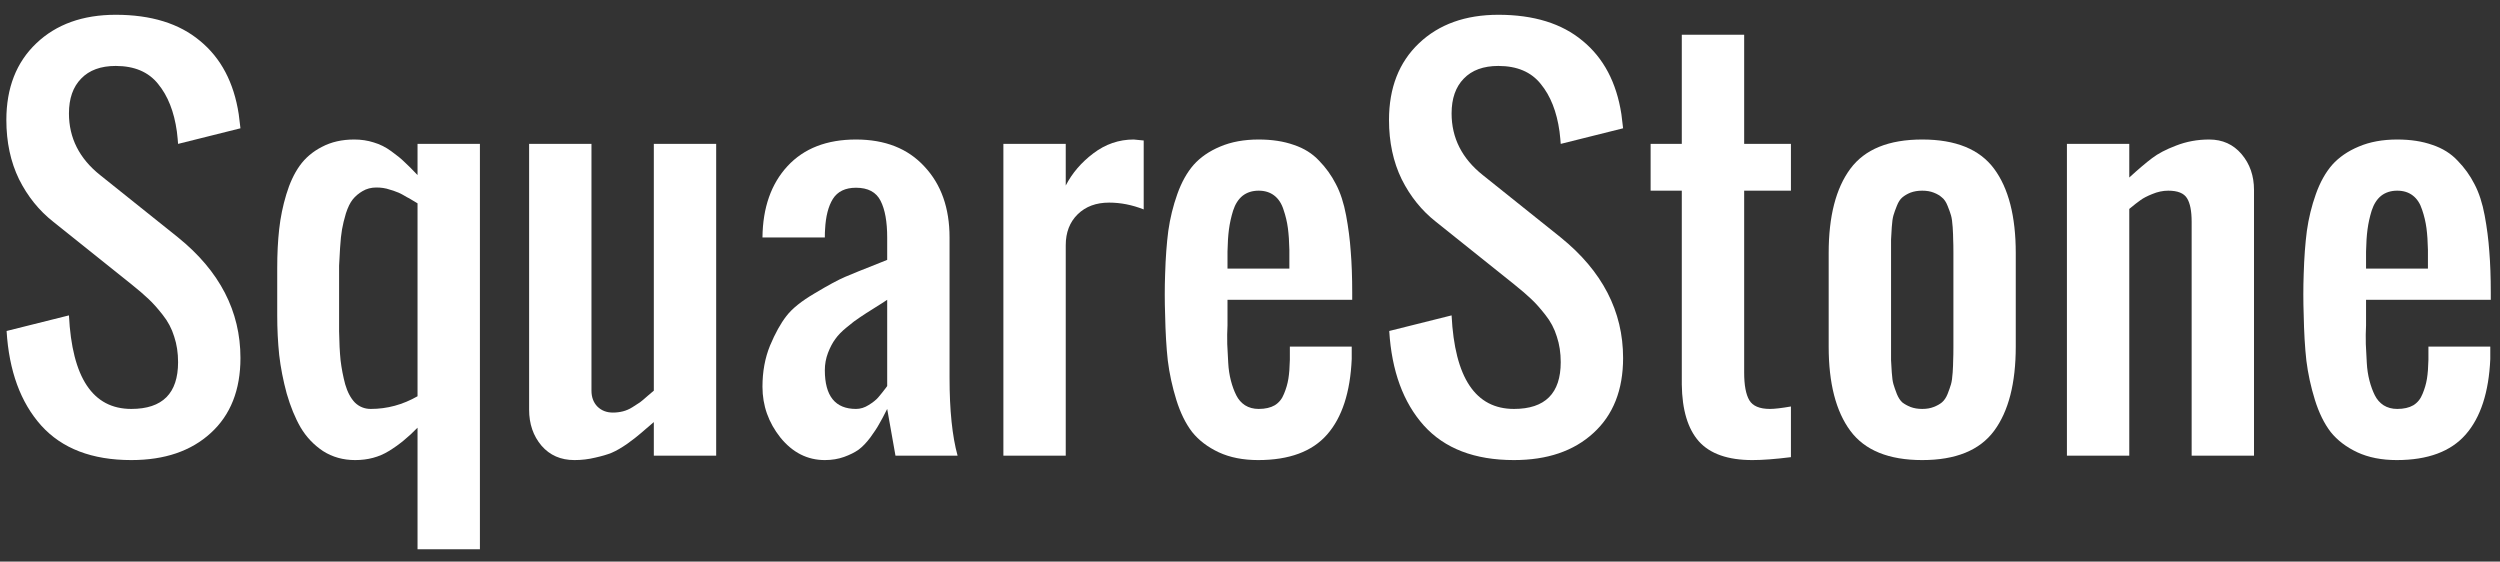 <svg width="138" height="31" viewBox="0 0 138 31" fill="none" xmlns="http://www.w3.org/2000/svg">
<rect x="0" y="0" width="138" height="31" fill="#333333" stroke="none"/>
<path d="M7.249 25.396C5.079 25.396 3.421 24.76 2.273 23.487C1.135 22.214 0.498 20.475 0.364 18.27L3.806 17.409C3.977 20.852 5.124 22.573 7.249 22.573C8.97 22.573 9.83 21.712 9.83 19.991C9.83 19.48 9.759 19.009 9.615 18.579C9.481 18.14 9.27 17.741 8.983 17.382C8.696 17.015 8.436 16.724 8.203 16.508C7.97 16.284 7.652 16.011 7.249 15.688L2.946 12.246C2.157 11.627 1.525 10.843 1.05 9.893C0.584 8.934 0.351 7.844 0.351 6.625C0.351 4.85 0.902 3.438 2.005 2.39C3.107 1.341 4.568 0.816 6.388 0.816C8.342 0.816 9.893 1.296 11.04 2.255C12.197 3.205 12.91 4.555 13.178 6.303C13.205 6.491 13.237 6.751 13.273 7.082L9.83 7.943C9.821 7.791 9.799 7.562 9.763 7.257C9.611 6.164 9.266 5.29 8.728 4.635C8.199 3.972 7.419 3.64 6.388 3.64C5.563 3.64 4.927 3.873 4.479 4.339C4.03 4.797 3.806 5.438 3.806 6.262C3.806 7.616 4.38 8.75 5.527 9.664L9.83 13.107C12.125 14.962 13.273 17.181 13.273 19.762C13.273 21.528 12.726 22.909 11.632 23.904C10.547 24.899 9.086 25.396 7.249 25.396Z" fill="white"/>
<path d="M20.466 22.573C21.372 22.573 22.232 22.34 23.048 21.873V11.224C23.012 11.206 22.923 11.152 22.779 11.063C22.636 10.973 22.533 10.915 22.47 10.888C22.416 10.852 22.322 10.798 22.188 10.726C22.053 10.655 21.941 10.605 21.852 10.579C21.771 10.543 21.663 10.507 21.529 10.471C21.403 10.426 21.278 10.395 21.152 10.377C21.036 10.359 20.91 10.35 20.776 10.35C20.489 10.35 20.233 10.417 20.009 10.552C19.794 10.677 19.615 10.829 19.471 11.009C19.328 11.188 19.203 11.444 19.095 11.775C18.996 12.107 18.925 12.403 18.88 12.663C18.835 12.914 18.799 13.254 18.772 13.685C18.745 14.106 18.727 14.433 18.718 14.666C18.718 14.899 18.718 15.226 18.718 15.648C18.718 15.666 18.718 15.679 18.718 15.688C18.718 15.841 18.718 16.087 18.718 16.428C18.718 16.768 18.718 17.096 18.718 17.409C18.718 17.723 18.718 18.019 18.718 18.297C18.727 18.897 18.754 19.426 18.799 19.884C18.853 20.332 18.938 20.775 19.055 21.215C19.18 21.645 19.359 21.981 19.592 22.223C19.834 22.456 20.126 22.573 20.466 22.573ZM23.048 30.318V23.608C22.537 24.137 22.008 24.567 21.462 24.899C20.924 25.231 20.305 25.396 19.606 25.396C18.942 25.396 18.351 25.231 17.831 24.899C17.32 24.558 16.908 24.124 16.594 23.595C16.289 23.066 16.034 22.443 15.827 21.726C15.63 21 15.491 20.287 15.411 19.588C15.339 18.888 15.303 18.162 15.303 17.409V14.787C15.303 14.007 15.339 13.295 15.411 12.649C15.482 12.004 15.612 11.367 15.801 10.74C15.989 10.112 16.235 9.583 16.54 9.153C16.854 8.714 17.266 8.364 17.777 8.104C18.288 7.835 18.88 7.701 19.552 7.701C19.938 7.701 20.296 7.755 20.628 7.862C20.968 7.961 21.291 8.122 21.596 8.346C21.91 8.571 22.152 8.768 22.322 8.938C22.501 9.099 22.743 9.341 23.048 9.664V7.943H26.491V30.318H23.048Z" fill="white"/>
<path d="M31.708 25.396C30.955 25.396 30.35 25.132 29.892 24.603C29.435 24.065 29.207 23.402 29.207 22.613V7.943H32.649V21.564C32.649 21.923 32.757 22.214 32.972 22.438C33.196 22.662 33.483 22.774 33.832 22.774C34.02 22.774 34.204 22.752 34.383 22.707C34.563 22.662 34.738 22.586 34.908 22.479C35.087 22.362 35.226 22.272 35.325 22.21C35.423 22.138 35.562 22.021 35.742 21.86C35.93 21.699 36.046 21.6 36.091 21.564V7.943H39.533V25.154H36.091V23.299C35.751 23.595 35.5 23.81 35.338 23.944C35.186 24.079 34.948 24.262 34.626 24.496C34.303 24.72 34.016 24.886 33.765 24.993C33.523 25.092 33.218 25.181 32.851 25.262C32.483 25.352 32.102 25.396 31.708 25.396Z" fill="white"/>
<path d="M47.252 22.573C47.494 22.573 47.727 22.501 47.951 22.358C48.184 22.214 48.359 22.075 48.475 21.941C48.592 21.806 48.735 21.627 48.906 21.403C48.933 21.358 48.955 21.327 48.973 21.309V16.549C48.83 16.647 48.592 16.8 48.26 17.006C47.929 17.212 47.664 17.382 47.467 17.517C47.27 17.642 47.032 17.822 46.754 18.055C46.476 18.279 46.261 18.498 46.109 18.714C45.956 18.92 45.822 19.175 45.705 19.48C45.589 19.785 45.531 20.103 45.531 20.435C45.531 21.86 46.104 22.573 47.252 22.573ZM45.531 25.396C44.572 25.396 43.756 24.984 43.083 24.159C42.42 23.326 42.088 22.389 42.088 21.349C42.088 20.515 42.227 19.758 42.505 19.077C42.792 18.395 43.092 17.853 43.406 17.45C43.72 17.037 44.244 16.616 44.979 16.186C45.714 15.746 46.27 15.446 46.647 15.285C47.023 15.123 47.678 14.859 48.61 14.491C48.771 14.429 48.892 14.379 48.973 14.344V13.107C48.973 12.237 48.852 11.565 48.61 11.089C48.368 10.605 47.915 10.363 47.252 10.363C46.66 10.363 46.234 10.57 45.974 10.982C45.723 11.385 45.58 11.946 45.544 12.663C45.535 12.761 45.531 12.909 45.531 13.107H42.088C42.106 11.457 42.568 10.144 43.473 9.167C44.379 8.19 45.638 7.701 47.252 7.701C48.856 7.701 50.116 8.198 51.03 9.194C51.954 10.18 52.415 11.484 52.415 13.107V20.852C52.415 22.645 52.563 24.079 52.859 25.154H49.43L48.973 22.573C48.794 22.931 48.646 23.209 48.529 23.406C48.422 23.604 48.26 23.85 48.045 24.146C47.83 24.433 47.615 24.657 47.4 24.818C47.185 24.971 46.916 25.105 46.593 25.222C46.27 25.338 45.916 25.396 45.531 25.396Z" fill="white"/>
<path d="M55.387 25.154V7.943H58.829V10.242C59.179 9.561 59.685 8.969 60.349 8.467C61.021 7.956 61.765 7.701 62.581 7.701C62.608 7.701 62.791 7.719 63.132 7.755V11.56C62.496 11.309 61.859 11.184 61.223 11.184C60.505 11.184 59.927 11.399 59.488 11.829C59.049 12.259 58.829 12.829 58.829 13.537V25.154H55.387Z" fill="white"/>
<path d="M69.452 25.396C68.618 25.396 67.892 25.253 67.273 24.966C66.664 24.679 66.175 24.307 65.808 23.85C65.449 23.384 65.158 22.792 64.934 22.075C64.71 21.349 64.553 20.628 64.463 19.91C64.383 19.184 64.333 18.342 64.315 17.382C64.288 16.629 64.288 15.876 64.315 15.123C64.342 14.227 64.4 13.434 64.49 12.743C64.589 12.044 64.755 11.367 64.988 10.713C65.221 10.059 65.521 9.521 65.889 9.099C66.265 8.678 66.754 8.342 67.354 8.091C67.964 7.831 68.672 7.701 69.479 7.701C70.214 7.701 70.859 7.8 71.415 7.997C71.98 8.185 72.446 8.476 72.814 8.871C73.19 9.256 73.499 9.687 73.741 10.162C73.992 10.637 74.18 11.215 74.306 11.896C74.431 12.569 74.517 13.232 74.561 13.886C74.615 14.541 74.642 15.294 74.642 16.145V16.549H67.758V17.409C67.758 17.526 67.758 17.71 67.758 17.961C67.74 18.292 67.735 18.637 67.744 18.996C67.762 19.346 67.78 19.691 67.798 20.031C67.816 20.372 67.865 20.699 67.946 21.013C68.026 21.318 68.125 21.587 68.242 21.82C68.358 22.053 68.52 22.237 68.726 22.371C68.941 22.506 69.192 22.573 69.479 22.573C69.837 22.573 70.133 22.506 70.366 22.371C70.599 22.228 70.77 22.017 70.877 21.739C70.994 21.461 71.074 21.183 71.119 20.905C71.164 20.628 71.191 20.278 71.2 19.857V19.131H74.615V19.816C74.535 21.654 74.082 23.043 73.257 23.985C72.433 24.926 71.164 25.396 69.452 25.396ZM67.758 14.828H71.173V13.792C71.164 13.335 71.137 12.936 71.092 12.595C71.047 12.255 70.967 11.914 70.85 11.574C70.743 11.233 70.572 10.973 70.339 10.794C70.106 10.614 69.819 10.525 69.479 10.525C69.129 10.525 68.833 10.619 68.591 10.807C68.358 10.995 68.183 11.269 68.067 11.627C67.959 11.977 67.883 12.322 67.838 12.663C67.793 13.003 67.767 13.411 67.758 13.886V14.828Z" fill="white"/>
<path d="M83.571 25.396C81.401 25.396 79.743 24.76 78.595 23.487C77.457 22.214 76.82 20.475 76.686 18.27L80.128 17.409C80.299 20.852 81.446 22.573 83.571 22.573C85.292 22.573 86.152 21.712 86.152 19.991C86.152 19.48 86.081 19.009 85.937 18.579C85.803 18.14 85.592 17.741 85.305 17.382C85.018 17.015 84.758 16.724 84.525 16.508C84.292 16.284 83.974 16.011 83.571 15.688L79.268 12.246C78.479 11.627 77.847 10.843 77.372 9.893C76.906 8.934 76.673 7.844 76.673 6.625C76.673 4.85 77.224 3.438 78.326 2.39C79.429 1.341 80.89 0.816 82.71 0.816C84.664 0.816 86.215 1.296 87.362 2.255C88.519 3.205 89.232 4.555 89.501 6.303C89.527 6.491 89.559 6.751 89.595 7.082L86.152 7.943C86.143 7.791 86.121 7.562 86.085 7.257C85.933 6.164 85.588 5.29 85.05 4.635C84.521 3.972 83.741 3.64 82.71 3.64C81.885 3.64 81.249 3.873 80.801 4.339C80.352 4.797 80.128 5.438 80.128 6.262C80.128 7.616 80.702 8.75 81.85 9.664L86.152 13.107C88.447 14.962 89.595 17.181 89.595 19.762C89.595 21.528 89.048 22.909 87.954 23.904C86.87 24.899 85.408 25.396 83.571 25.396Z" fill="white"/>
<path d="M96.735 25.396C95.381 25.396 94.395 25.051 93.776 24.361C93.167 23.671 92.853 22.627 92.835 21.228V10.525H91.114V7.943H92.835V1.919H96.278V7.943H98.859V10.525H96.278V20.569C96.278 21.259 96.372 21.766 96.56 22.089C96.748 22.411 97.129 22.573 97.703 22.573C97.954 22.573 98.339 22.528 98.859 22.438V25.235C97.999 25.343 97.29 25.396 96.735 25.396Z" fill="white"/>
<path d="M110.074 23.783C109.276 24.859 107.954 25.396 106.107 25.396C104.26 25.396 102.938 24.859 102.14 23.783C101.342 22.707 100.943 21.156 100.943 19.131V13.967C100.943 11.941 101.342 10.39 102.14 9.315C102.938 8.239 104.26 7.701 106.107 7.701C107.954 7.701 109.276 8.239 110.074 9.315C110.871 10.39 111.27 11.941 111.27 13.967V19.131C111.27 21.156 110.871 22.707 110.074 23.783ZM105.461 22.465C105.65 22.537 105.865 22.573 106.107 22.573C106.349 22.573 106.56 22.537 106.739 22.465C106.927 22.393 107.079 22.308 107.196 22.21C107.322 22.102 107.425 21.95 107.505 21.753C107.586 21.546 107.649 21.367 107.694 21.215C107.738 21.062 107.77 20.843 107.788 20.556C107.806 20.269 107.815 20.045 107.815 19.884C107.824 19.713 107.828 19.462 107.828 19.131V13.967C107.828 13.635 107.824 13.389 107.815 13.227C107.815 13.057 107.806 12.829 107.788 12.542C107.77 12.255 107.738 12.035 107.694 11.883C107.649 11.73 107.586 11.556 107.505 11.358C107.425 11.152 107.322 11 107.196 10.901C107.079 10.794 106.927 10.704 106.739 10.632C106.56 10.561 106.349 10.525 106.107 10.525C105.865 10.525 105.65 10.561 105.461 10.632C105.282 10.704 105.13 10.794 105.004 10.901C104.888 11 104.789 11.152 104.708 11.358C104.628 11.556 104.565 11.73 104.52 11.883C104.475 12.035 104.444 12.255 104.426 12.542C104.408 12.829 104.395 13.057 104.386 13.227C104.386 13.389 104.386 13.635 104.386 13.967V19.131C104.386 19.462 104.386 19.713 104.386 19.884C104.395 20.045 104.408 20.269 104.426 20.556C104.444 20.843 104.475 21.062 104.52 21.215C104.565 21.367 104.628 21.546 104.708 21.753C104.789 21.95 104.888 22.102 105.004 22.21C105.13 22.308 105.282 22.393 105.461 22.465Z" fill="white"/>
<path d="M114.094 25.154V7.943H117.536V9.799C118.047 9.332 118.464 8.978 118.787 8.736C119.11 8.485 119.553 8.252 120.118 8.037C120.692 7.813 121.301 7.701 121.947 7.701C122.682 7.701 123.278 7.97 123.735 8.508C124.192 9.046 124.421 9.705 124.421 10.484V25.154H120.979V12.246C120.979 11.645 120.893 11.21 120.723 10.942C120.553 10.664 120.208 10.525 119.688 10.525C119.392 10.525 119.096 10.588 118.8 10.713C118.513 10.829 118.298 10.942 118.155 11.049C118.011 11.148 117.805 11.309 117.536 11.533V25.154H114.094Z" fill="white"/>
<path d="M132.301 25.396C131.467 25.396 130.741 25.253 130.122 24.966C129.513 24.679 129.024 24.307 128.657 23.85C128.298 23.384 128.007 22.792 127.783 22.075C127.558 21.349 127.402 20.628 127.312 19.91C127.231 19.184 127.182 18.342 127.164 17.382C127.137 16.629 127.137 15.876 127.164 15.123C127.191 14.227 127.249 13.434 127.339 12.743C127.437 12.044 127.603 11.367 127.836 10.713C128.069 10.059 128.37 9.521 128.737 9.099C129.114 8.678 129.602 8.342 130.203 8.091C130.812 7.831 131.521 7.701 132.327 7.701C133.063 7.701 133.708 7.8 134.264 7.997C134.828 8.185 135.295 8.476 135.662 8.871C136.039 9.256 136.348 9.687 136.59 10.162C136.841 10.637 137.029 11.215 137.155 11.896C137.28 12.569 137.365 13.232 137.41 13.886C137.464 14.541 137.491 15.294 137.491 16.145V16.549H130.606V17.409C130.606 17.526 130.606 17.71 130.606 17.961C130.588 18.292 130.584 18.637 130.593 18.996C130.611 19.346 130.629 19.691 130.647 20.031C130.665 20.372 130.714 20.699 130.795 21.013C130.875 21.318 130.974 21.587 131.09 21.82C131.207 22.053 131.368 22.237 131.574 22.371C131.79 22.506 132.041 22.573 132.327 22.573C132.686 22.573 132.982 22.506 133.215 22.371C133.448 22.228 133.618 22.017 133.726 21.739C133.842 21.461 133.923 21.183 133.968 20.905C134.013 20.628 134.04 20.278 134.049 19.857V19.131H137.464V19.816C137.383 21.654 136.931 23.043 136.106 23.985C135.281 24.926 134.013 25.396 132.301 25.396ZM130.606 14.828H134.022V13.792C134.013 13.335 133.986 12.936 133.941 12.595C133.896 12.255 133.816 11.914 133.699 11.574C133.591 11.233 133.421 10.973 133.188 10.794C132.955 10.614 132.668 10.525 132.327 10.525C131.978 10.525 131.682 10.619 131.44 10.807C131.207 10.995 131.032 11.269 130.916 11.627C130.808 11.977 130.732 12.322 130.687 12.663C130.642 13.003 130.615 13.411 130.606 13.886V14.828Z" fill="white"/>
</svg>
